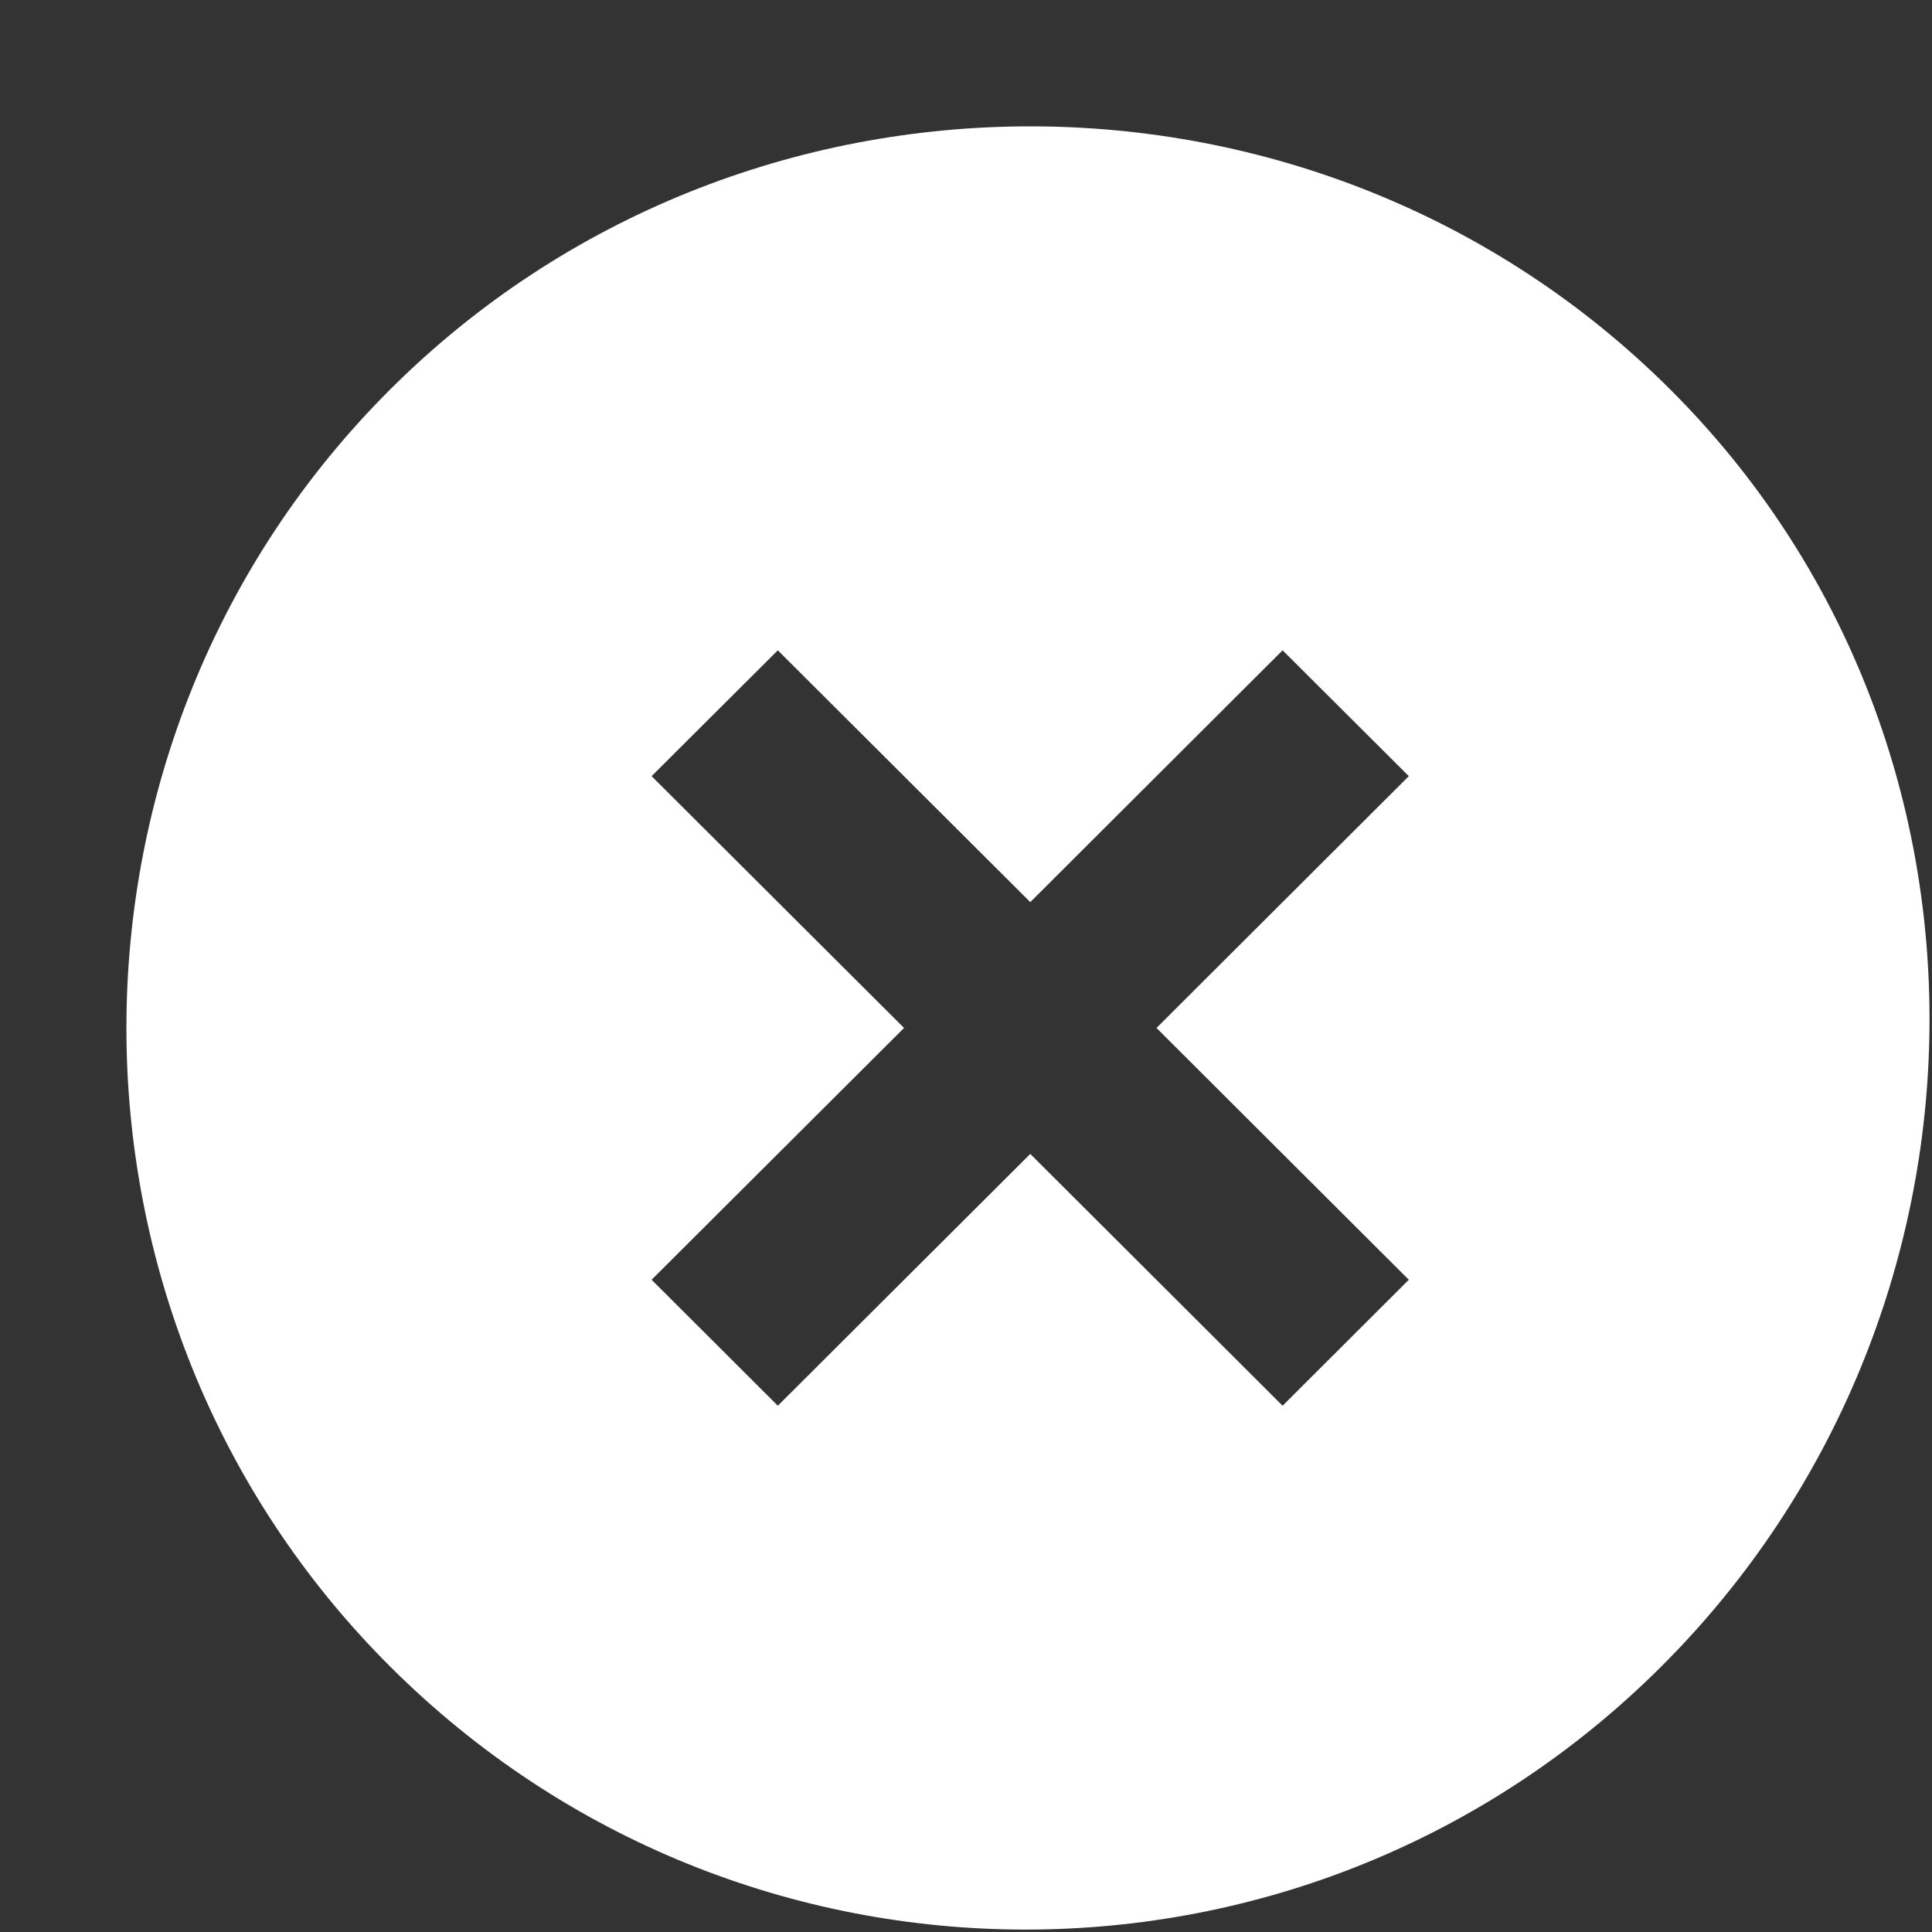 <svg width="15" height="15" viewBox="0 0 15 15" fill="none" xmlns="http://www.w3.org/2000/svg">
<rect x="0" y="0" width="15" height="15" fill="#333333" stroke="none"/>
<path d="M12.968 3.024C10.239 0.3 5.759 0.3 3.029 3.024C0.299 5.747 0.299 10.216 3.029 12.939C5.759 15.662 10.168 15.662 12.898 12.939C15.628 10.216 15.698 5.747 12.968 3.024ZM9.958 10.914L7.999 8.959L6.039 10.914L5.059 9.936L7.019 7.981L5.059 6.026L6.039 5.049L7.999 7.004L9.958 5.049L10.938 6.026L8.979 7.981L10.938 9.936L9.958 10.914Z" fill="white"/>
</svg>
